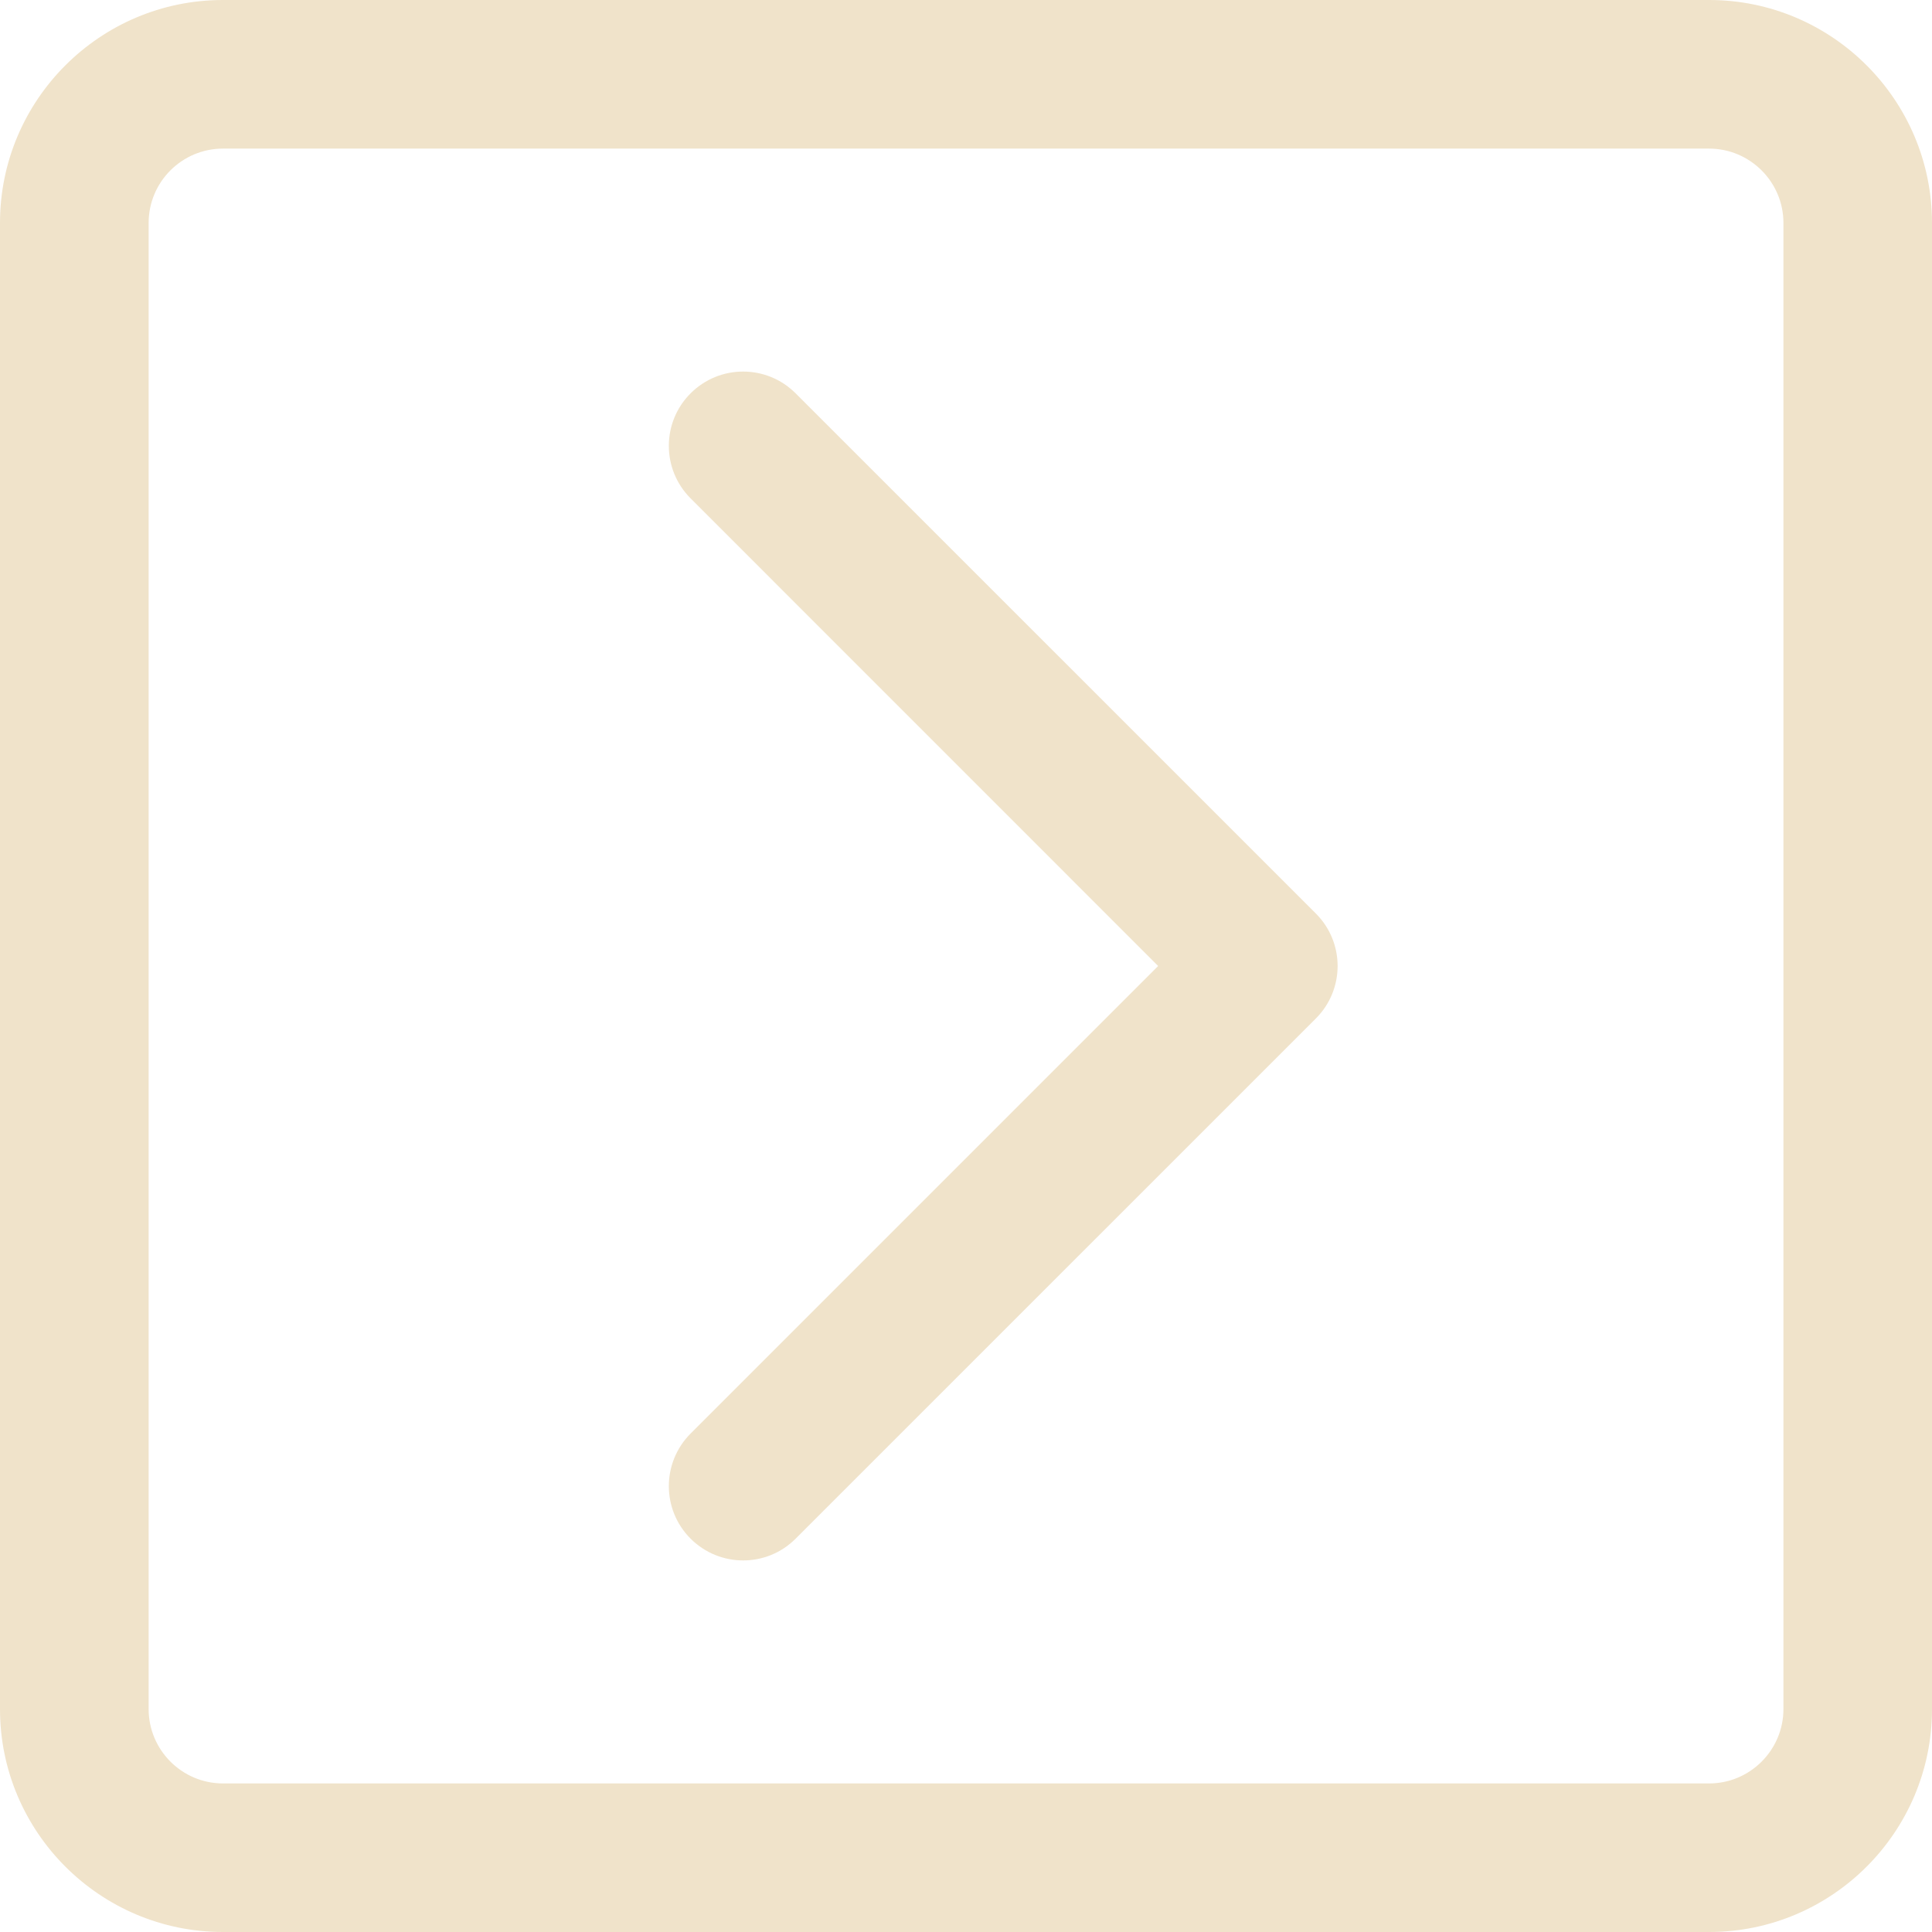 <svg width="48" height="48" viewBox="0 0 48 48" fill="none" xmlns="http://www.w3.org/2000/svg">
<path d="M5.54 48L42.462 48C45.516 48 48 45.516 48 42.462L48 5.54C48 2.484 45.516 0 42.462 0L5.54 0C2.484 0 0 2.484 0 5.538L0 42.462C0 45.516 2.484 48 5.54 48ZM3.693 5.538C3.693 4.519 4.521 3.692 5.54 3.692L42.462 3.692C43.479 3.692 44.309 4.521 44.309 5.538L44.309 42.462C44.309 43.48 43.479 44.309 42.462 44.309L5.54 44.309C4.521 44.309 3.693 43.479 3.693 42.462L3.693 5.538ZM17.157 35.617L28.774 24L17.157 12.381C16.437 11.661 16.437 10.492 17.157 9.773C17.878 9.051 19.047 9.051 19.768 9.773L32.691 22.695C33.413 23.415 33.413 24.585 32.691 25.305L19.768 38.227C19.049 38.949 17.88 38.949 17.157 38.227C16.797 37.867 16.617 37.395 16.617 36.922C16.617 36.452 16.797 35.977 17.157 35.617Z" fill="#f0e3ca"/>
</svg>
